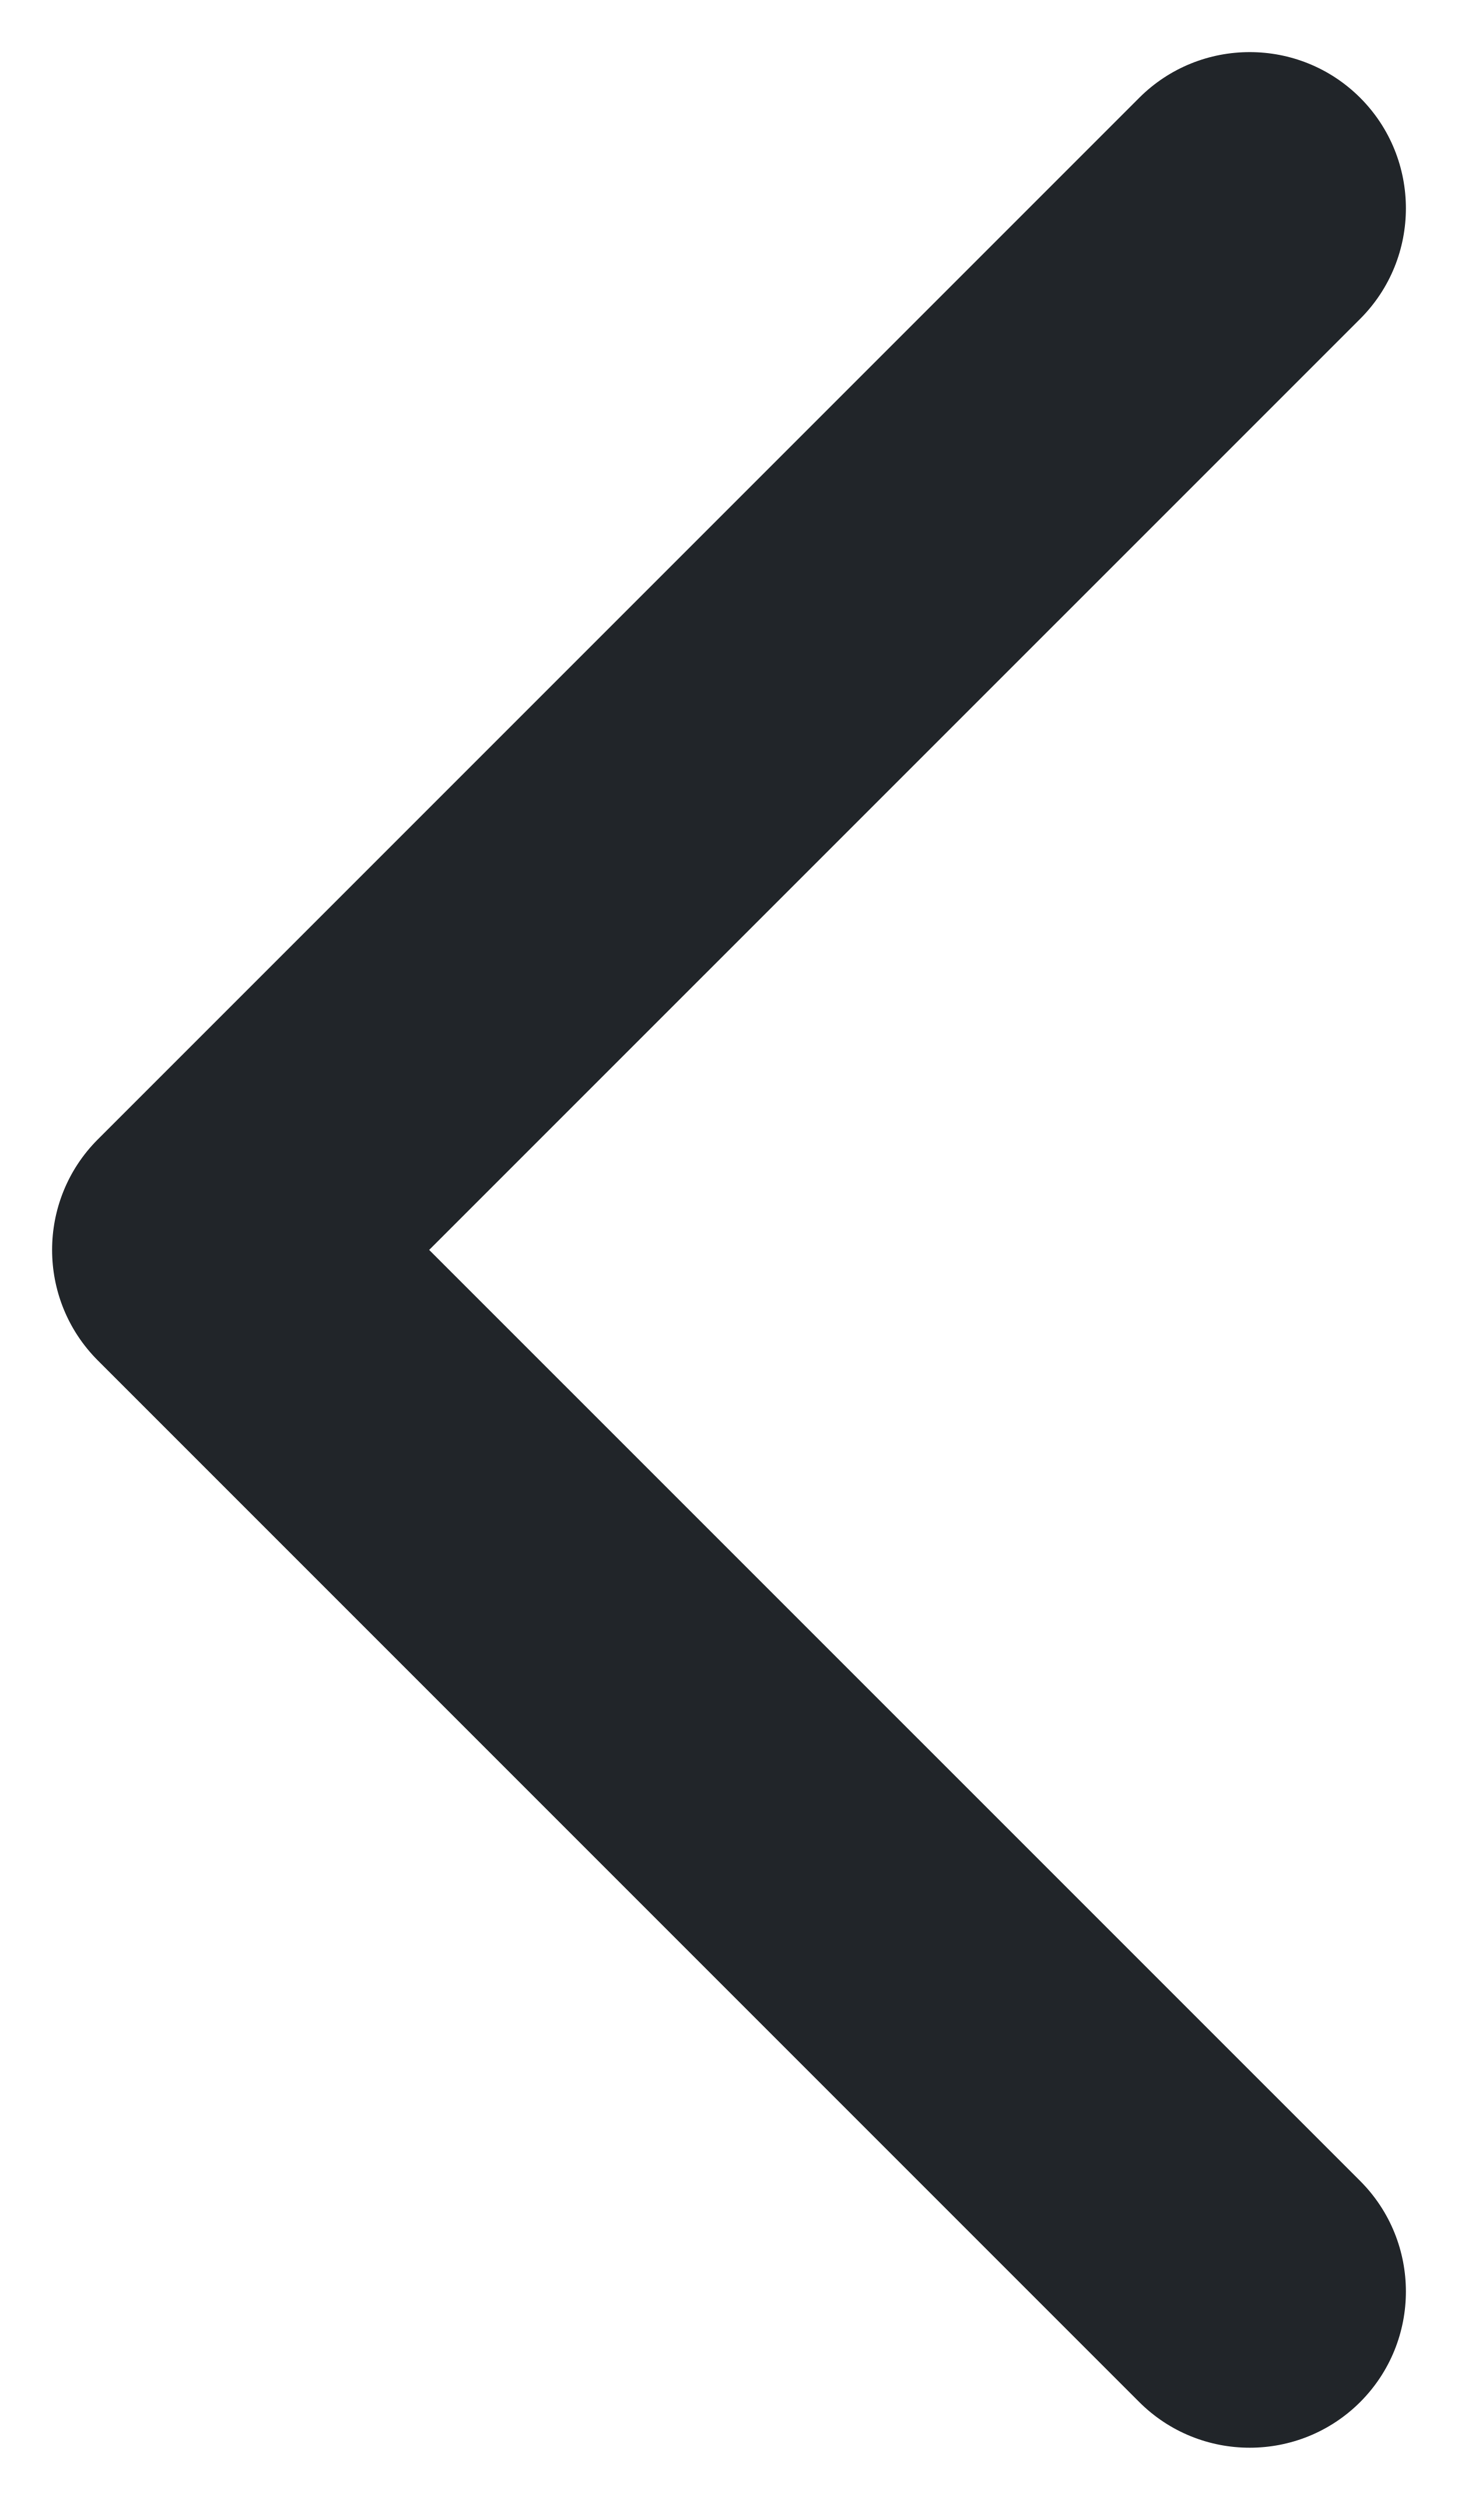 <svg width="14" height="24" viewBox="0 0 14 24" fill="none" xmlns="http://www.w3.org/2000/svg">
<path fill-rule="evenodd" clip-rule="evenodd" d="M13.061 0.939C12.475 0.354 11.525 0.354 10.939 0.939L0.939 10.939C0.354 11.525 0.354 12.475 0.939 13.061L10.939 23.061C11.525 23.646 12.475 23.646 13.061 23.061C13.646 22.475 13.646 21.525 13.061 20.939L4.121 12L13.061 3.061C13.646 2.475 13.646 1.525 13.061 0.939Z" fill="#212529"/>
</svg>
